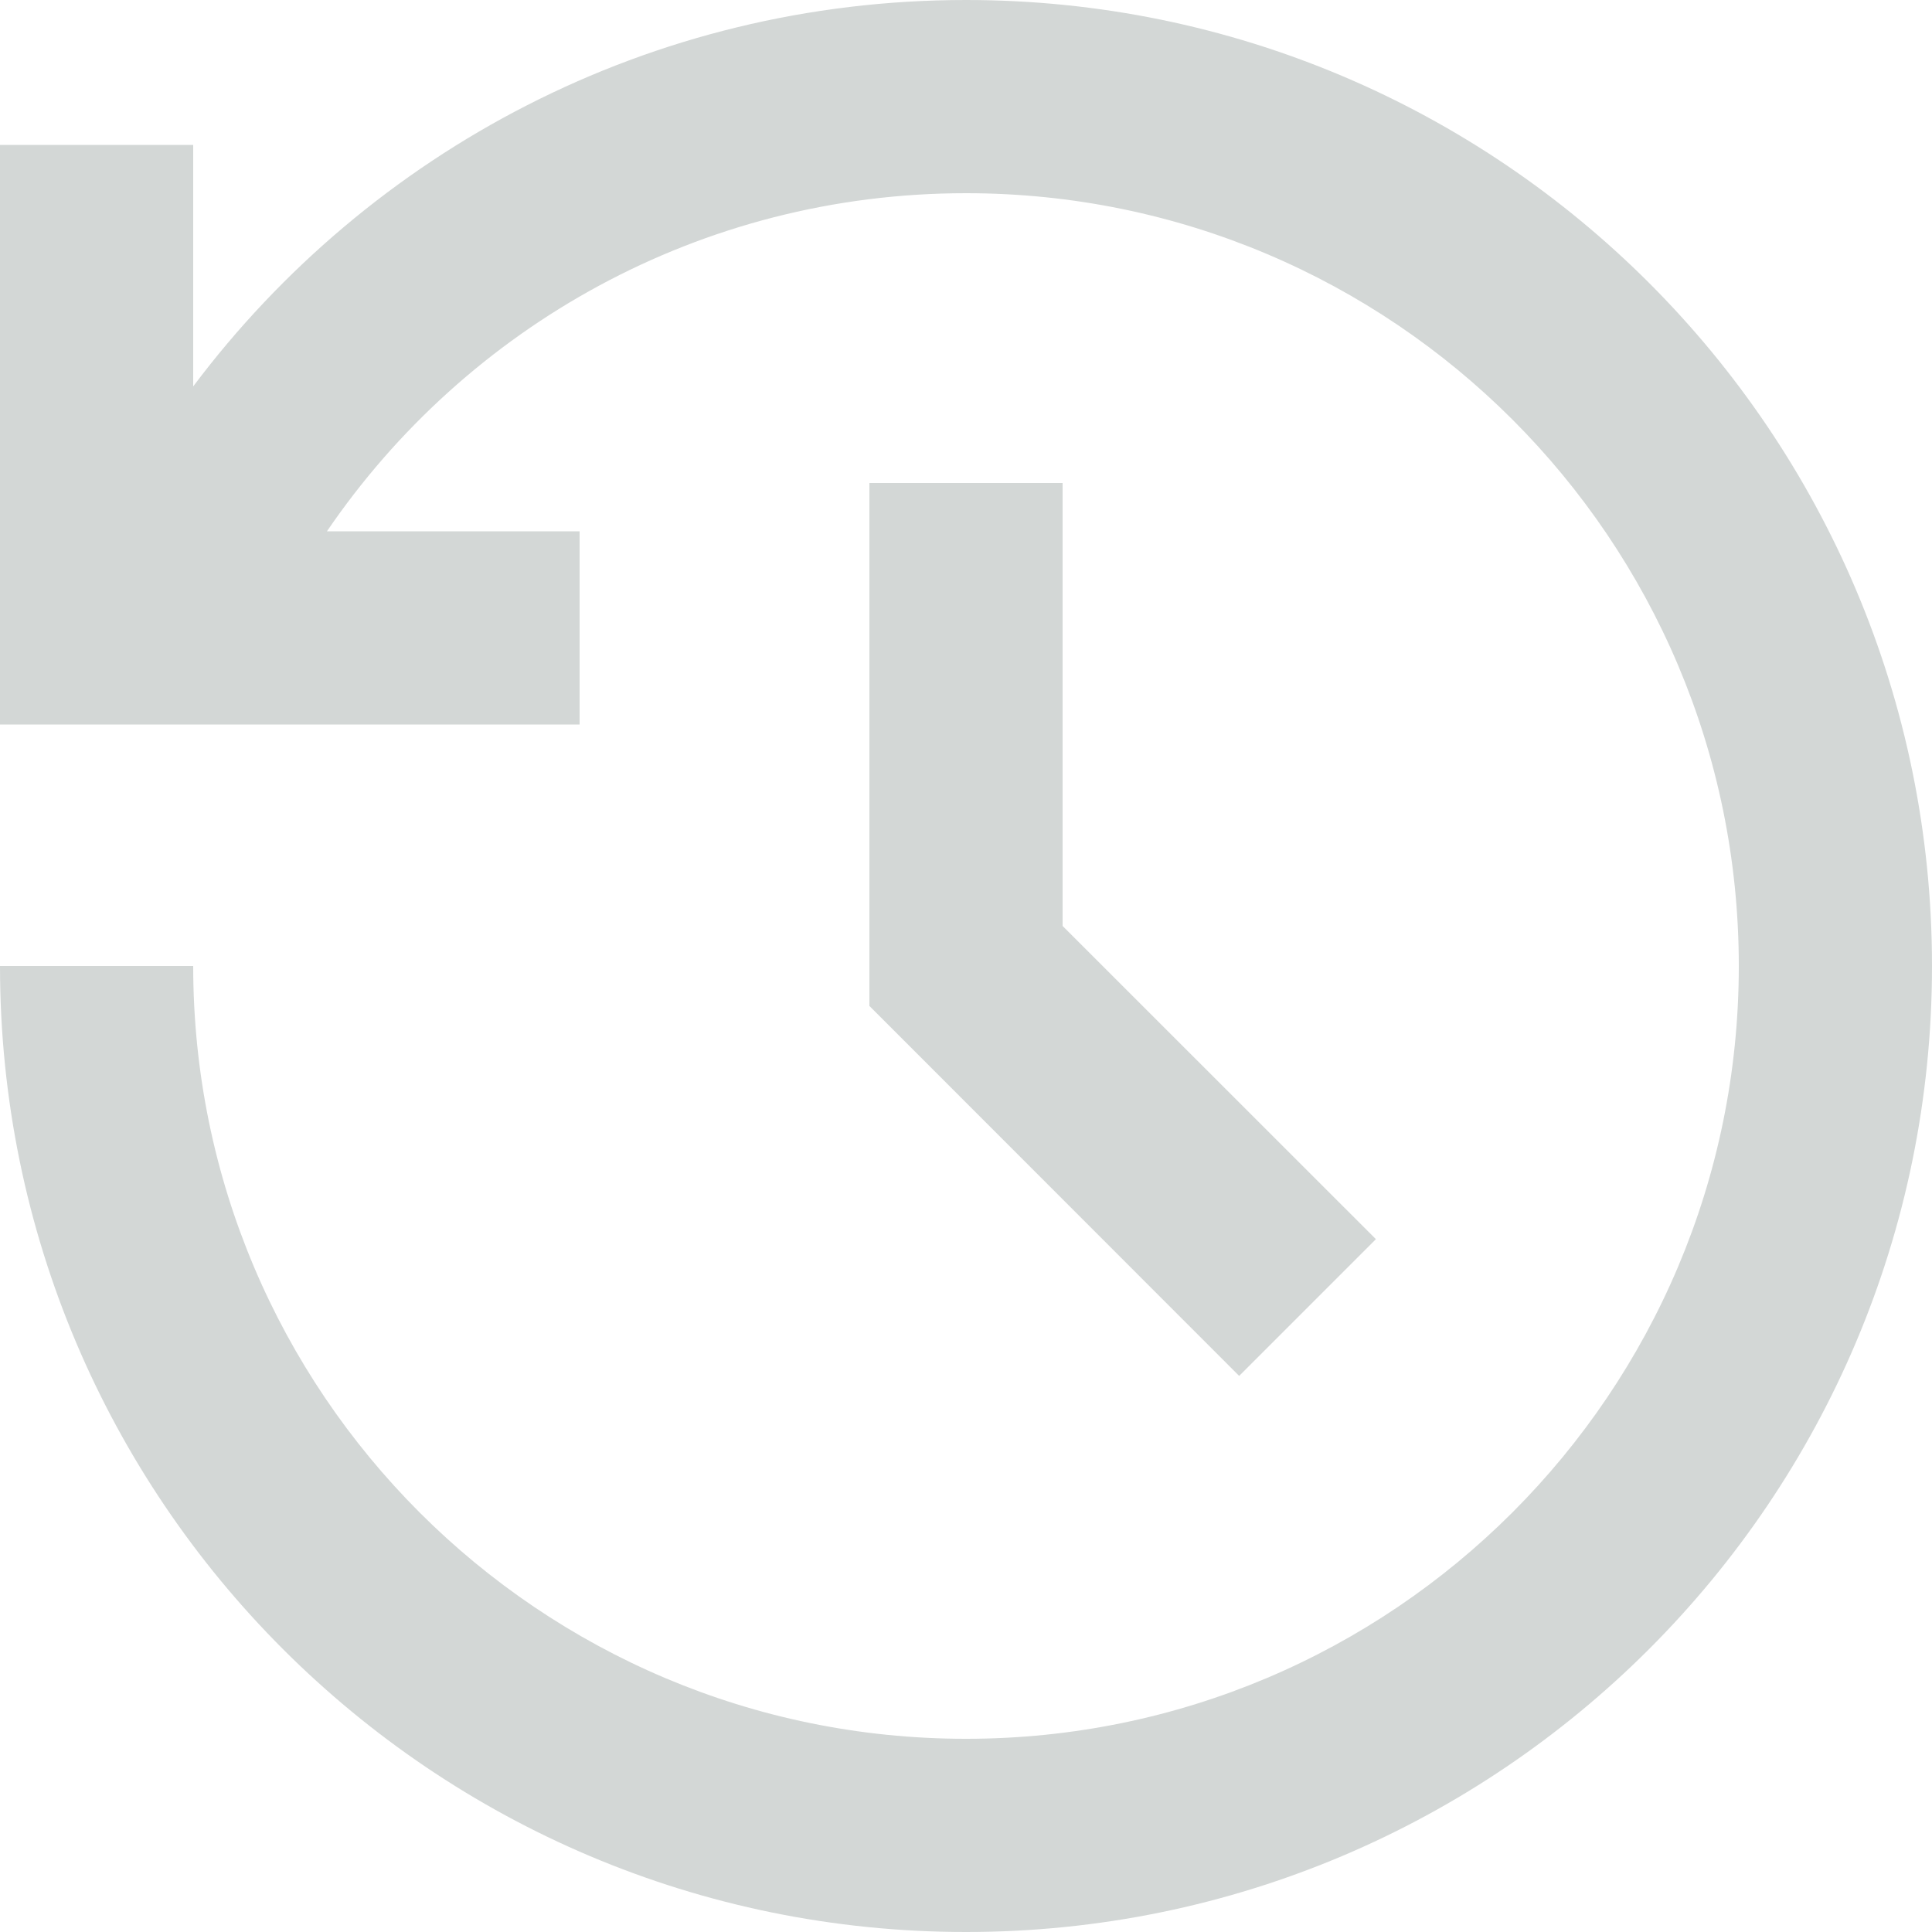 <svg width="18" height="18" viewBox="0 0 18 18" fill="none" xmlns="http://www.w3.org/2000/svg">
<path d="M9 0C13.971 0 18 4.029 18 9C18 13.971 13.971 18 9 18C4.029 18 0 13.971 0 9H1.8C1.8 12.976 5.024 16.2 9 16.2C12.976 16.2 16.2 12.976 16.2 9C16.2 5.024 12.976 1.8 9 1.8C6.525 1.8 4.342 3.048 3.046 4.95H5.4V6.75H0V1.35H1.8V3.6C3.442 1.413 6.056 0 9 0ZM9.9 4.5V8.627L12.819 11.545L11.545 12.819L8.1 9.372V4.5H9.9Z" fill="#D3D7D6"/>
</svg>
